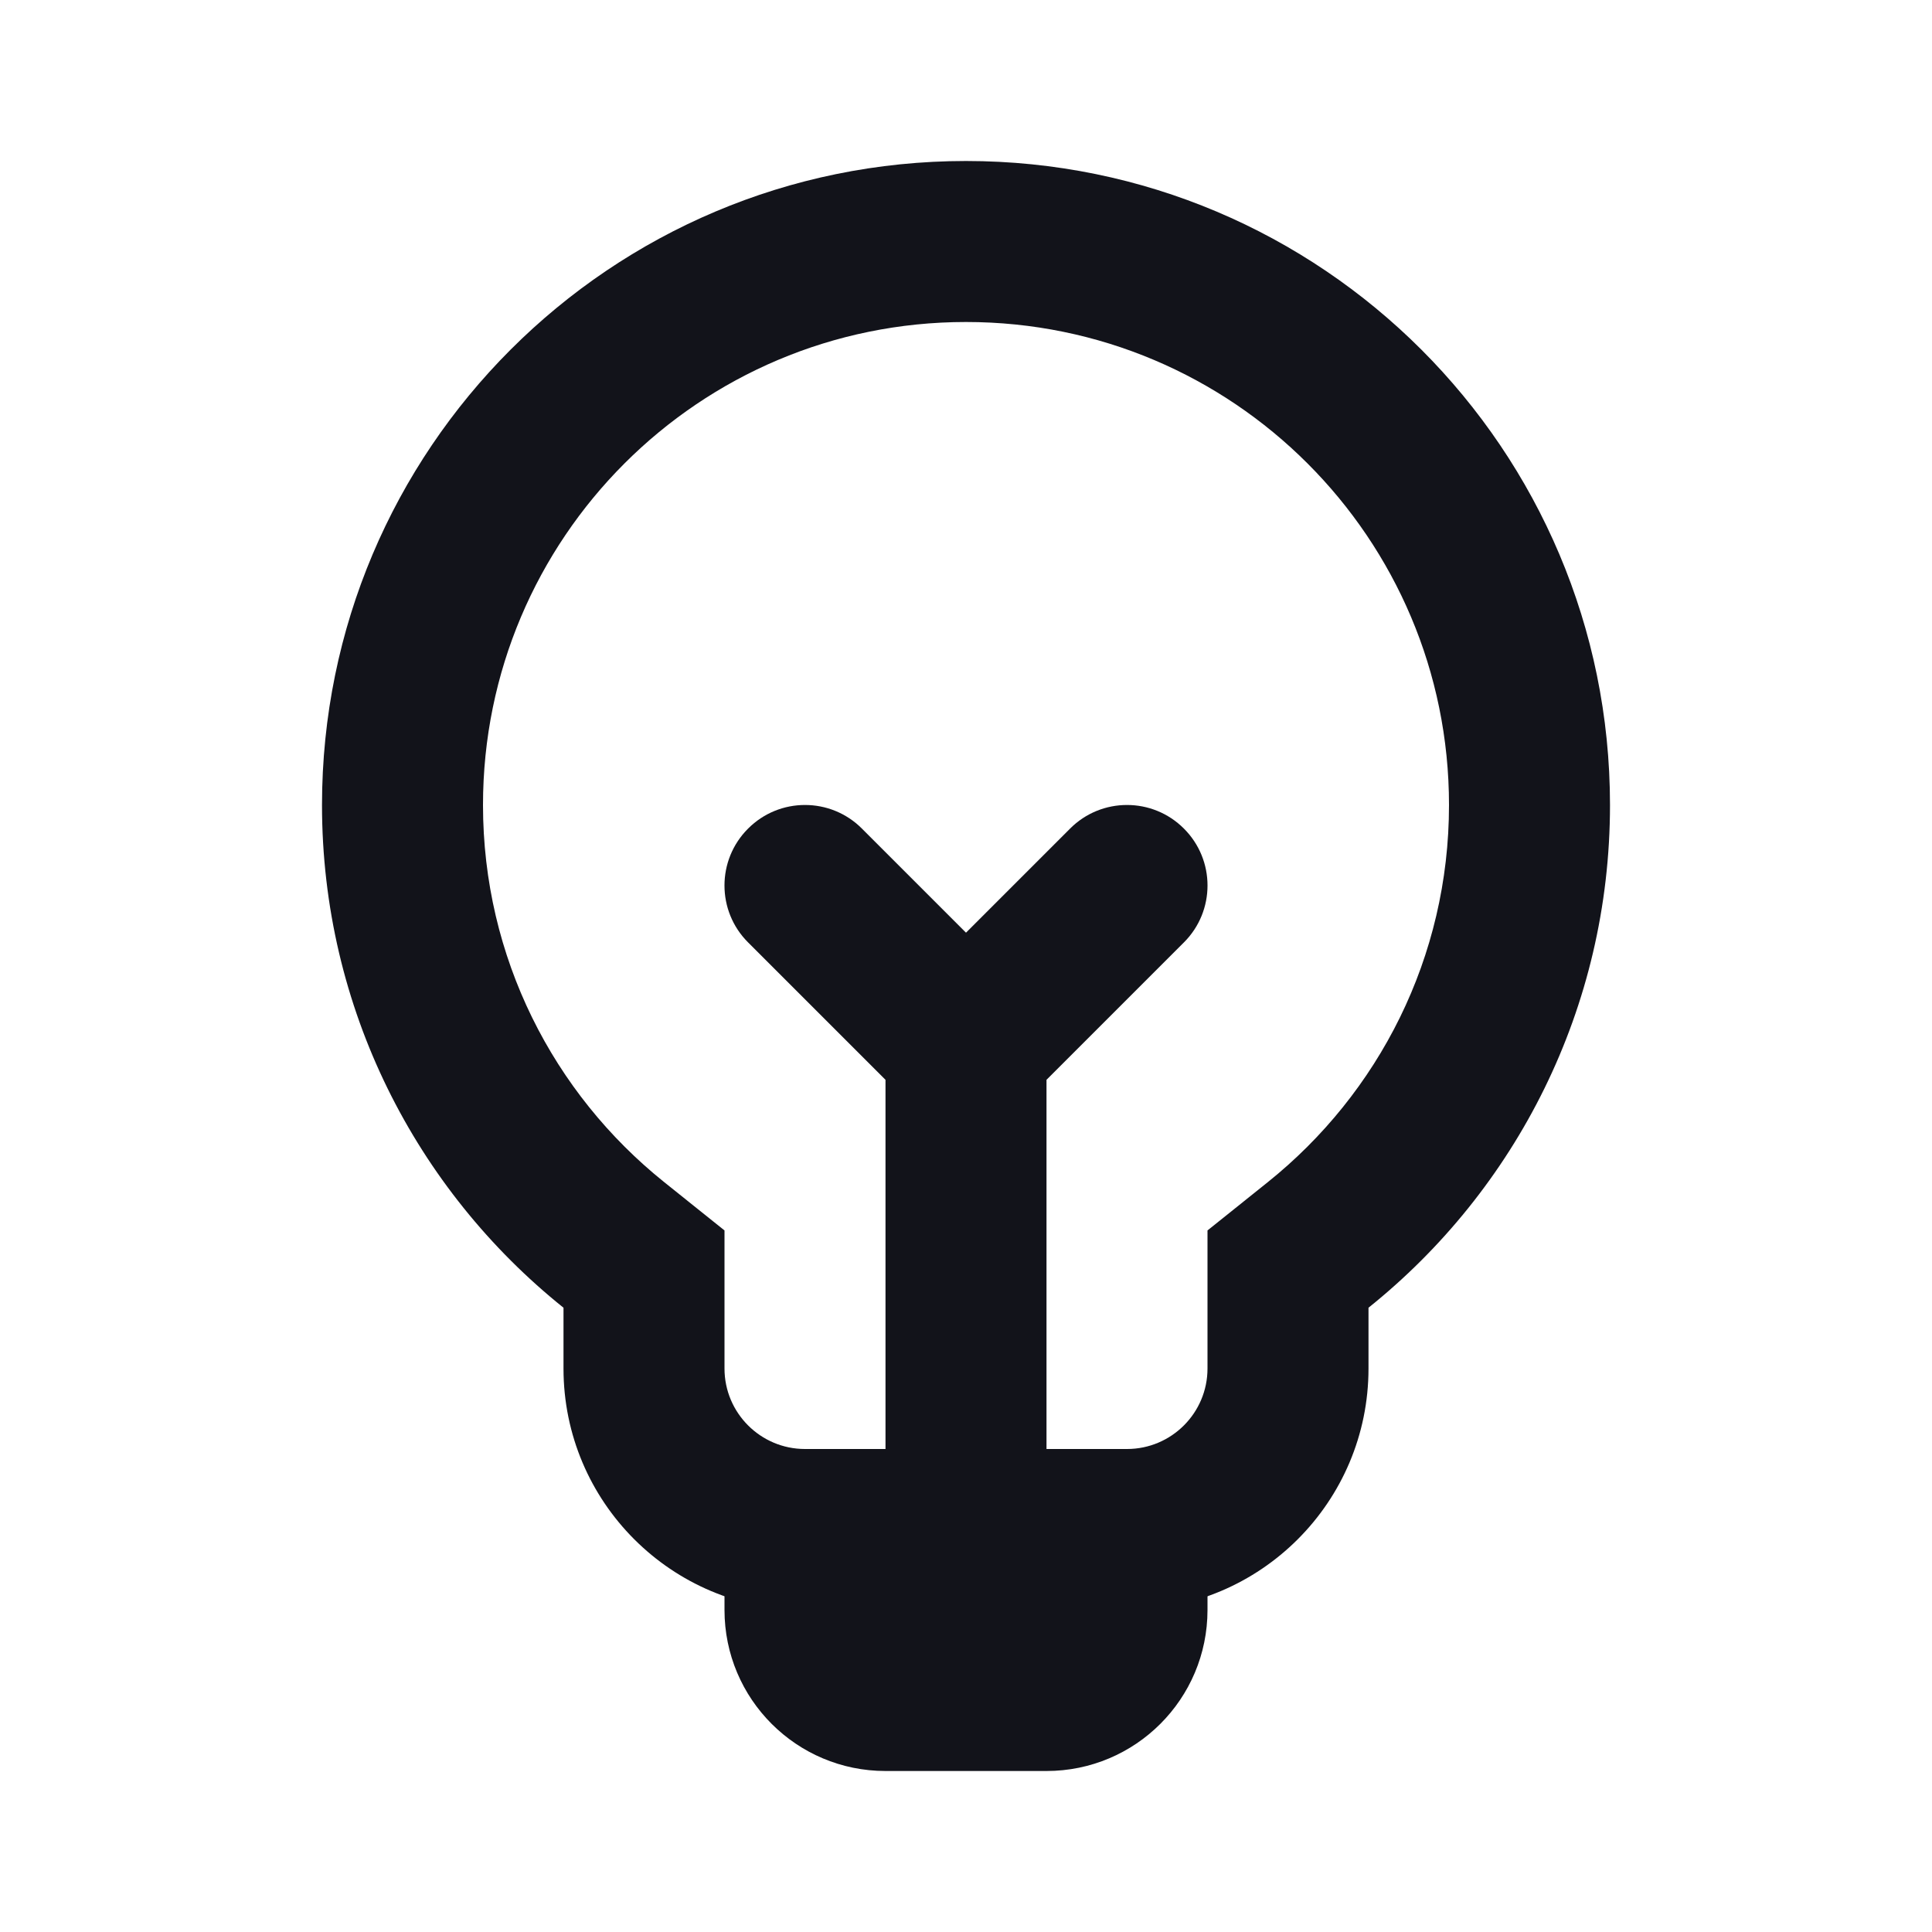 <svg width="24" height="24" viewBox="0 0 24 24" fill="none" xmlns="http://www.w3.org/2000/svg">
<path d="M9 18H15V20C15 21.105 14.105 22 13 22H11C9.895 22 9 21.105 9 20V18Z" fill="#12131A"/>
<path d="M10.707 10.293C10.317 9.902 9.683 9.902 9.293 10.293C8.902 10.683 8.902 11.317 9.293 11.707L11 13.414V20H13V13.414L14.707 11.707C15.098 11.317 15.098 10.683 14.707 10.293C14.317 9.902 13.683 9.902 13.293 10.293L12 11.586L10.707 10.293Z" fill="#12131A"/>
<path fill-rule="evenodd" clip-rule="evenodd" d="M15 15.285L15.749 14.685C17.125 13.582 18 11.894 18 10C18 6.686 15.314 4 12 4C8.686 4 6 6.686 6 10C6 11.894 6.875 13.582 8.251 14.685L9 15.285V17C9 17.552 9.448 18 10 18H14C14.552 18 15 17.552 15 17V15.285ZM17 16.245V17C17 18.657 15.657 20 14 20H10C8.343 20 7 18.657 7 17V16.245C5.171 14.779 4 12.526 4 10C4 5.582 7.582 2 12 2C16.418 2 20 5.582 20 10C20 12.526 18.829 14.779 17 16.245Z" fill="#12131A"/>
</svg>
